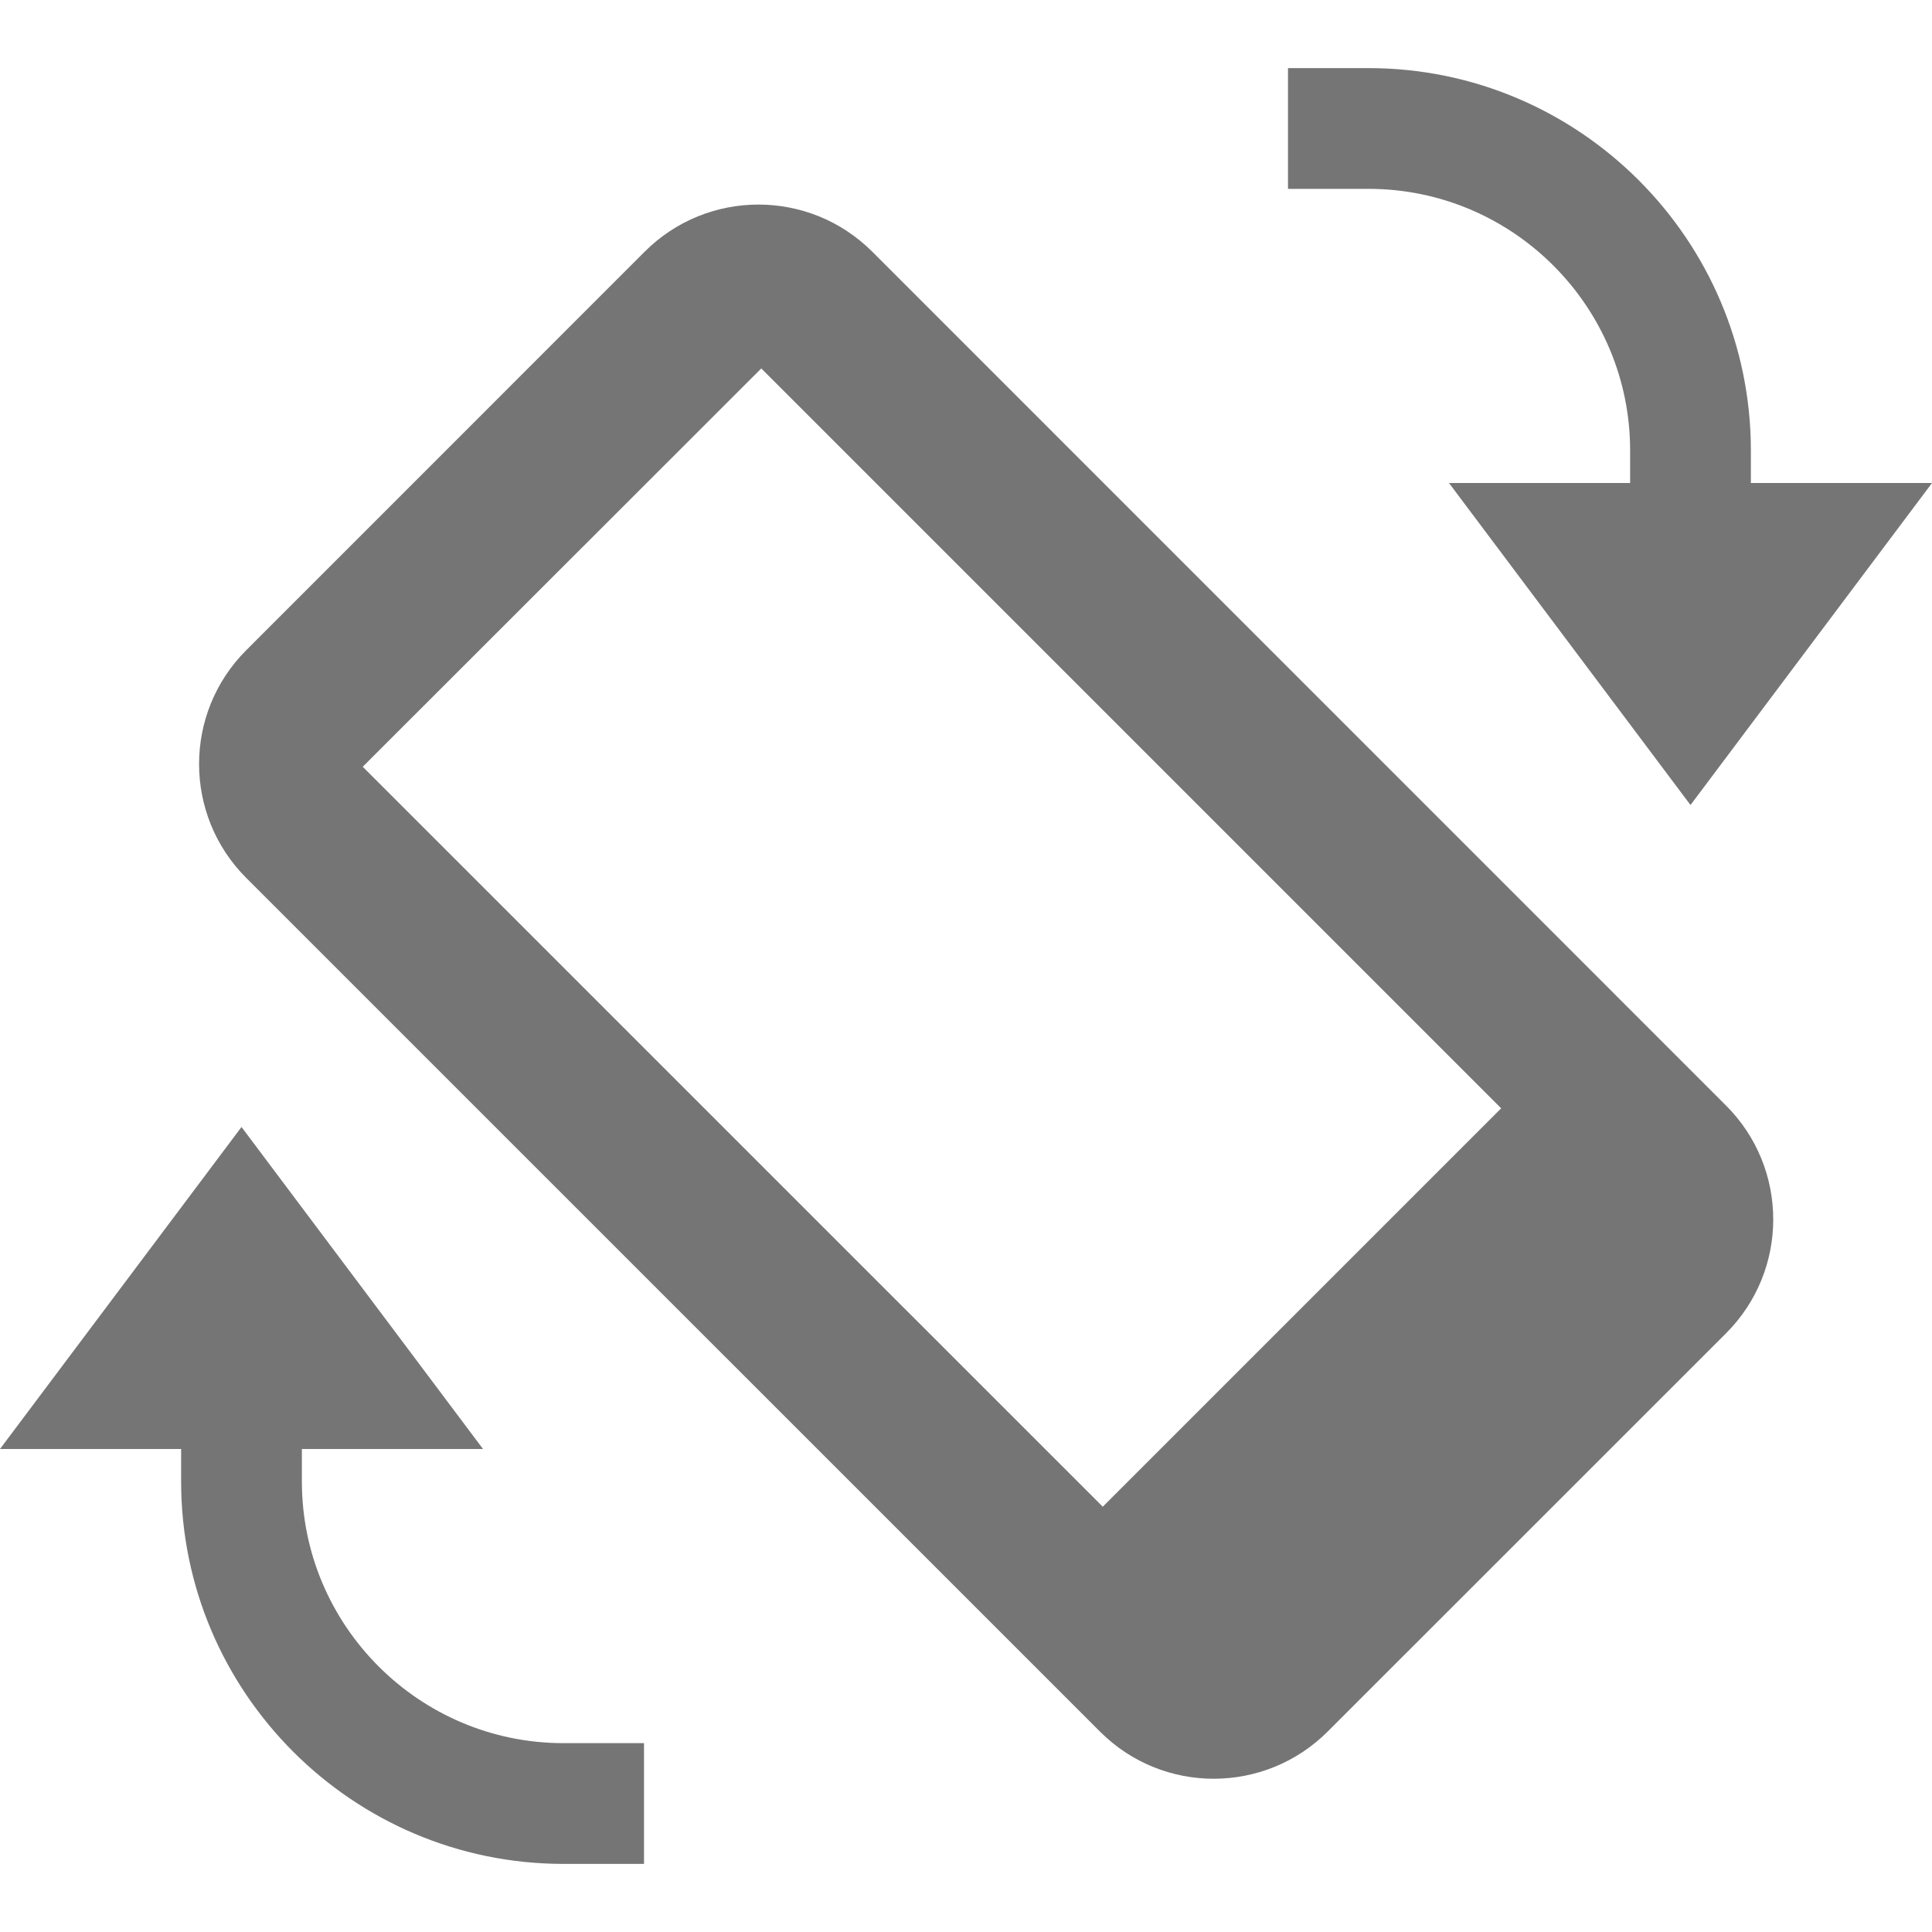 <?xml version="1.0" encoding="utf-8"?>
<!-- Generator: Adobe Illustrator 17.1.0, SVG Export Plug-In . SVG Version: 6.00 Build 0)  -->
<!DOCTYPE svg PUBLIC "-//W3C//DTD SVG 1.1//EN" "http://www.w3.org/Graphics/SVG/1.1/DTD/svg11.dtd">
<svg version="1.1" xmlns="http://www.w3.org/2000/svg" xmlns:xlink="http://www.w3.org/1999/xlink" x="0px" y="0px" width="24px"
	 height="24px" viewBox="0 0 24 24" enable-background="new 0 0 24 24" xml:space="preserve">
<g id="Frame_-_24px">
	<rect y="-0.001" fill="none" width="24" height="24"/>
</g>
<g id="Filled_Icons">
	<g>
		<g>
			<path fill="#757575" d="M10.836,3.127c-0.782-0.781-2.047-0.781-2.828,0l-4.949,4.95c-0.781,0.78-0.781,2.046-0.002,2.827
				l10.608,10.607c0.781,0.782,2.047,0.779,2.828-0.001l4.949-4.948c0.781-0.781,0.781-2.047,0-2.828L10.836,3.127z M18.648,13.768
				l-4.949,4.949L4.506,9.525l4.951-4.948L18.648,13.768z"/>
		</g>
		<path fill="#757575" d="M21.75,6V5.596c0-2.618-2.131-4.75-4.75-4.75h-1v1.5h1c1.792,0,3.25,1.459,3.25,3.25V6H18l3,4l3-4H21.75z"
			/>
		<path fill="#757575" d="M7,21.654c-1.792,0-3.25-1.459-3.25-3.25V18H6l-3-4l-3,4h2.25v0.404c0,2.619,2.131,4.75,4.75,4.75h1v-1.5
			H7z"/>
	</g>
</g>
</svg>
